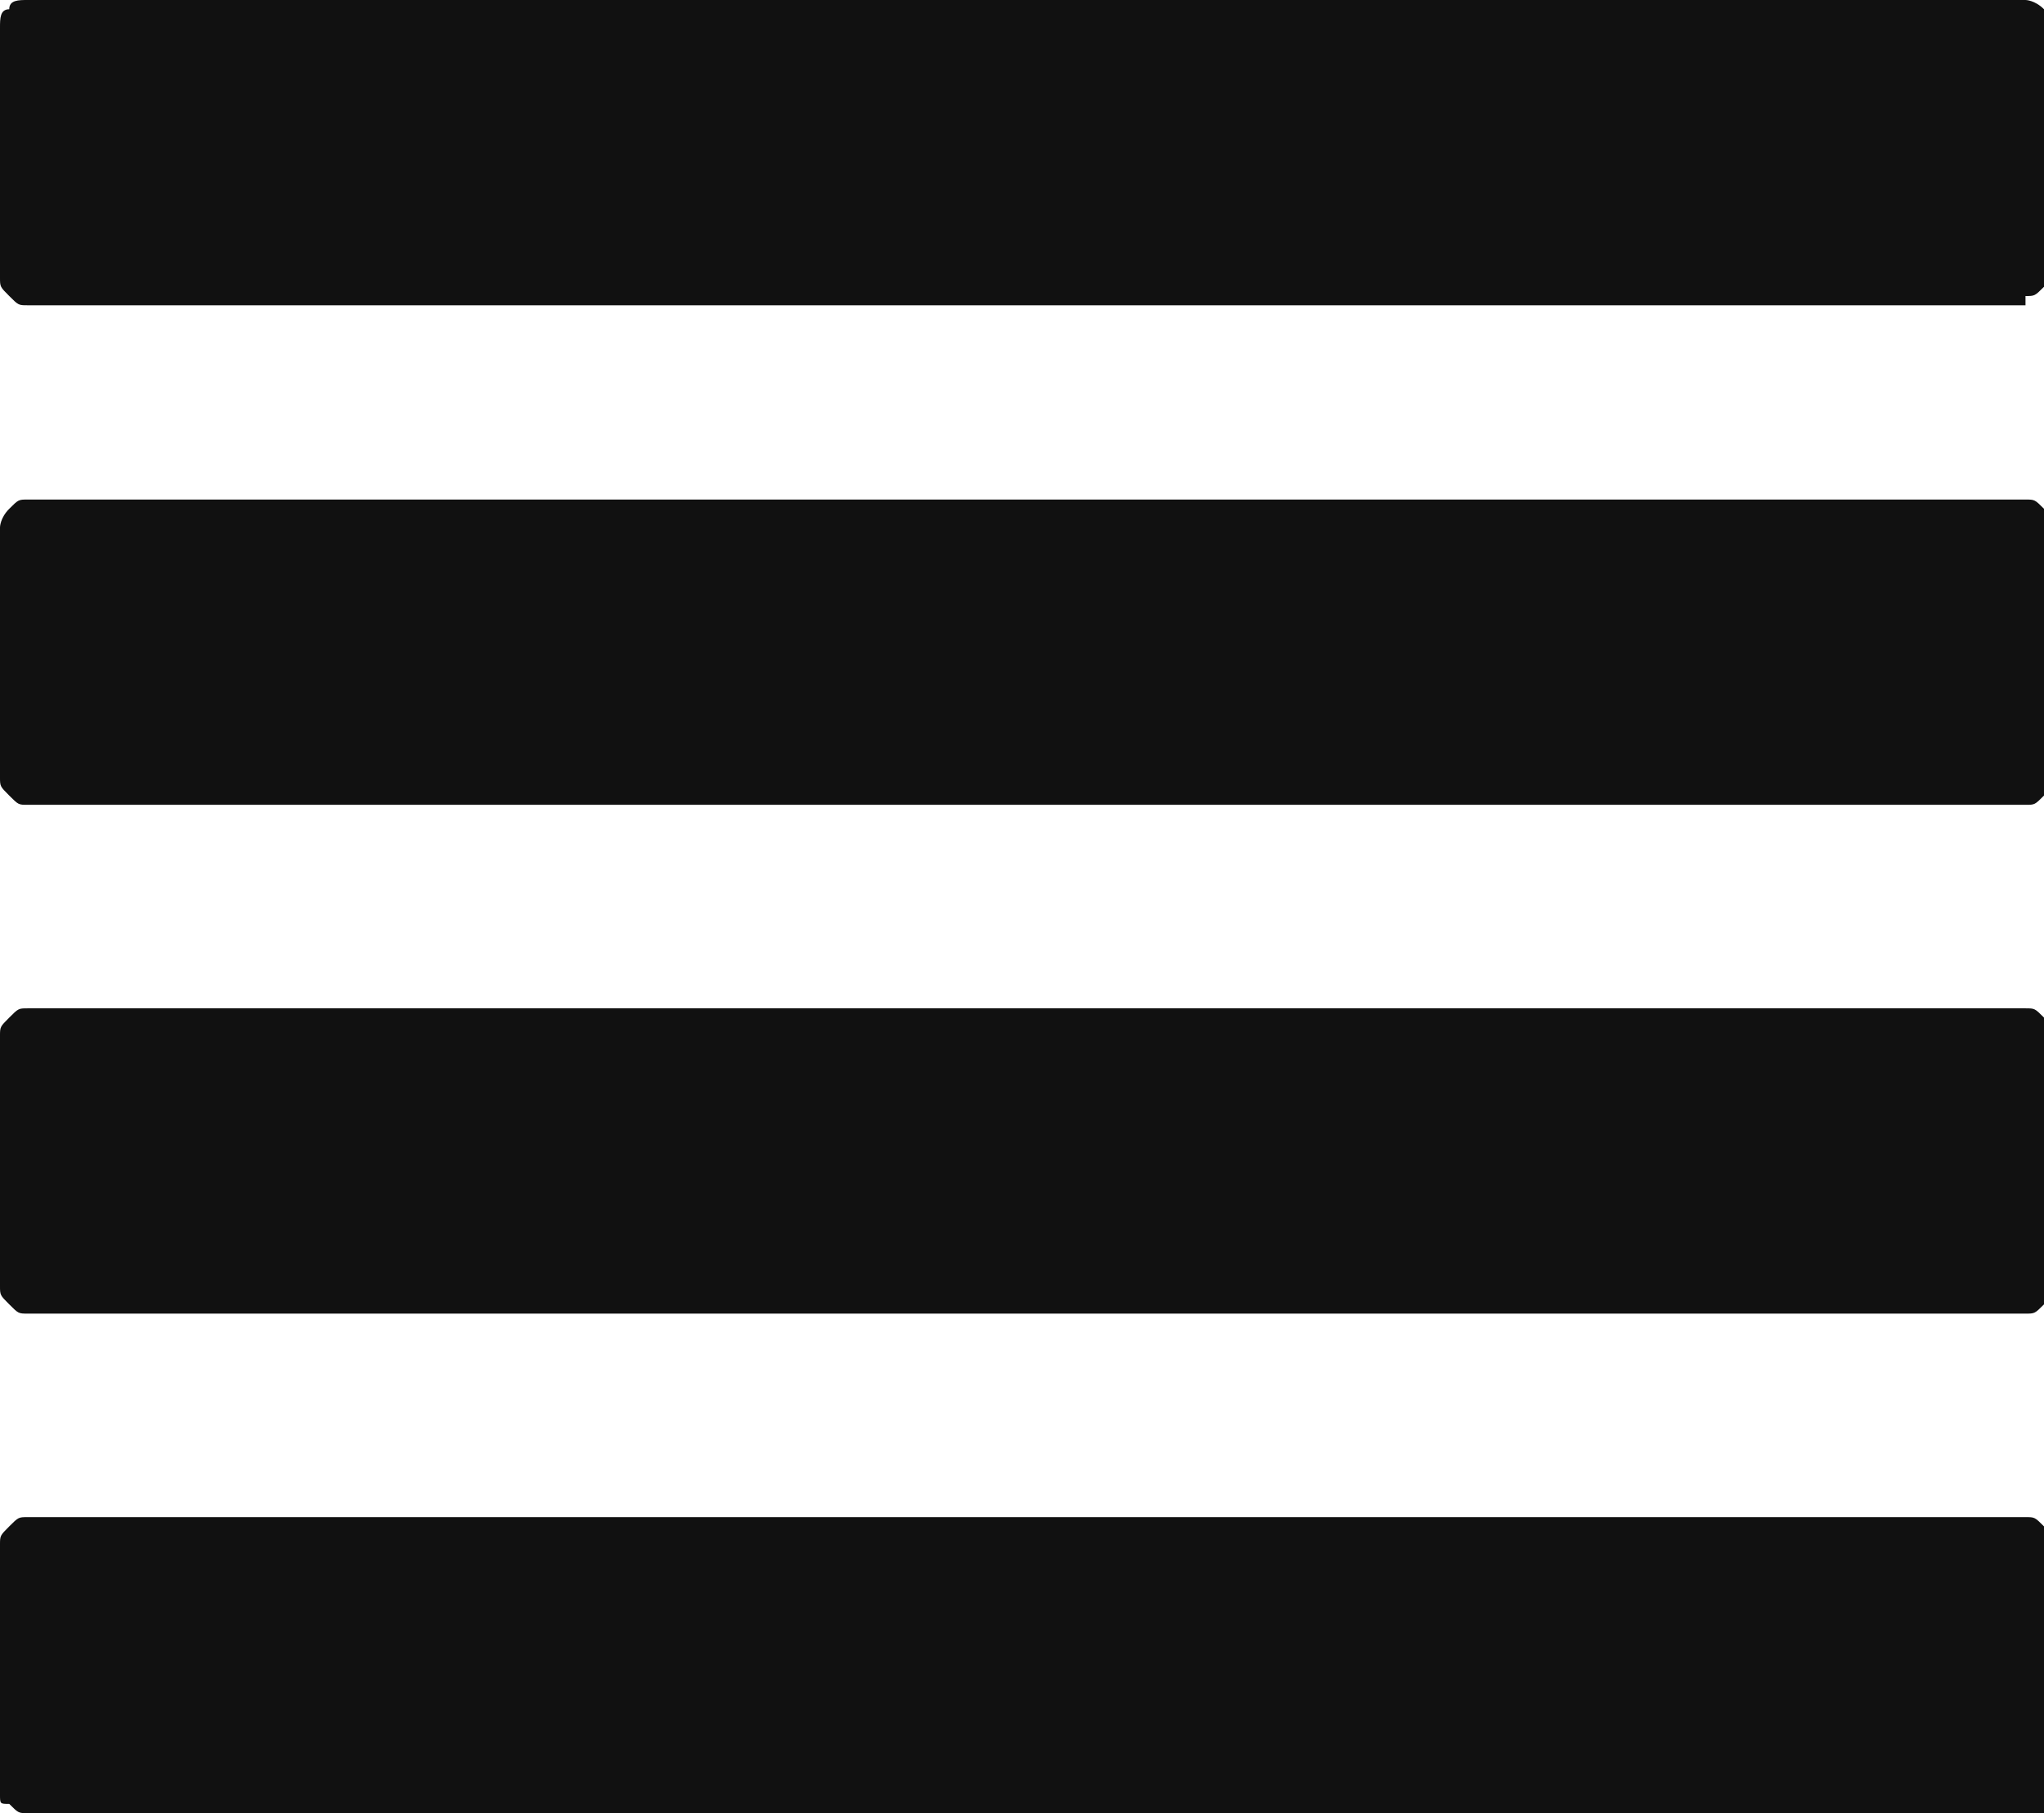 <?xml version="1.0" encoding="utf-8"?>
<!-- Generator: Adobe Illustrator 23.0.2, SVG Export Plug-In . SVG Version: 6.00 Build 0)  -->
<svg version="1.1" id="Layer_1" xmlns="http://www.w3.org/2000/svg" xmlns:xlink="http://www.w3.org/1999/xlink" x="0px" y="0px"
	 viewBox="0 0 22.1 19.6" style="enable-background:new 0 0 22.1 19.6;" xml:space="preserve">
<style type="text/css">
	.st0{fill:#111111;}
</style>
<path class="st0" d="M0.3,19.6c-0.1,0-0.1,0-0.2-0.1C0,19.5,0,19.5,0,19.4v-2.7c0-0.1,0-0.1,0.1-0.2c0.1-0.1,0.1-0.1,0.2-0.1h21.6
	c0.1,0,0.1,0,0.2,0.1c0.1,0.1,0.1,0.1,0.1,0.2v2.7c0,0.1,0,0.1-0.1,0.2c-0.1,0.1-0.1,0.1-0.2,0.1H0.3z M21.9,14.2
	c0.1,0,0.1,0,0.2-0.1c0.1-0.1,0.1-0.1,0.1-0.2v-2.7c0-0.1,0-0.1-0.1-0.2s-0.1-0.1-0.2-0.1H0.3c-0.1,0-0.1,0-0.2,0.1
	C0,11.1,0,11.1,0,11.2v2.7c0,0.1,0,0.1,0.1,0.2c0.1,0.1,0.1,0.1,0.2,0.1H21.9z M21.9,3.2c0.1,0,0.1,0,0.2-0.1s0.1-0.1,0.1-0.2V0.3
	c0-0.1,0-0.1-0.1-0.2C22,0,21.9,0,21.9,0H0.3C0.2,0,0.1,0,0.1,0.1C0,0.1,0,0.2,0,0.3V3c0,0.1,0,0.1,0.1,0.2c0.1,0.1,0.1,0.1,0.2,0.1
	H21.9z M21.9,8.7c0.1,0,0.1,0,0.2-0.1c0.1-0.1,0.1-0.1,0.1-0.2V5.7c0-0.1,0-0.1-0.1-0.2s-0.1-0.1-0.2-0.1H0.3c-0.1,0-0.1,0-0.2,0.1
	C0,5.6,0,5.7,0,5.7v2.7c0,0.1,0,0.1,0.1,0.2c0.1,0.1,0.1,0.1,0.2,0.1H21.9z"/>
</svg>
